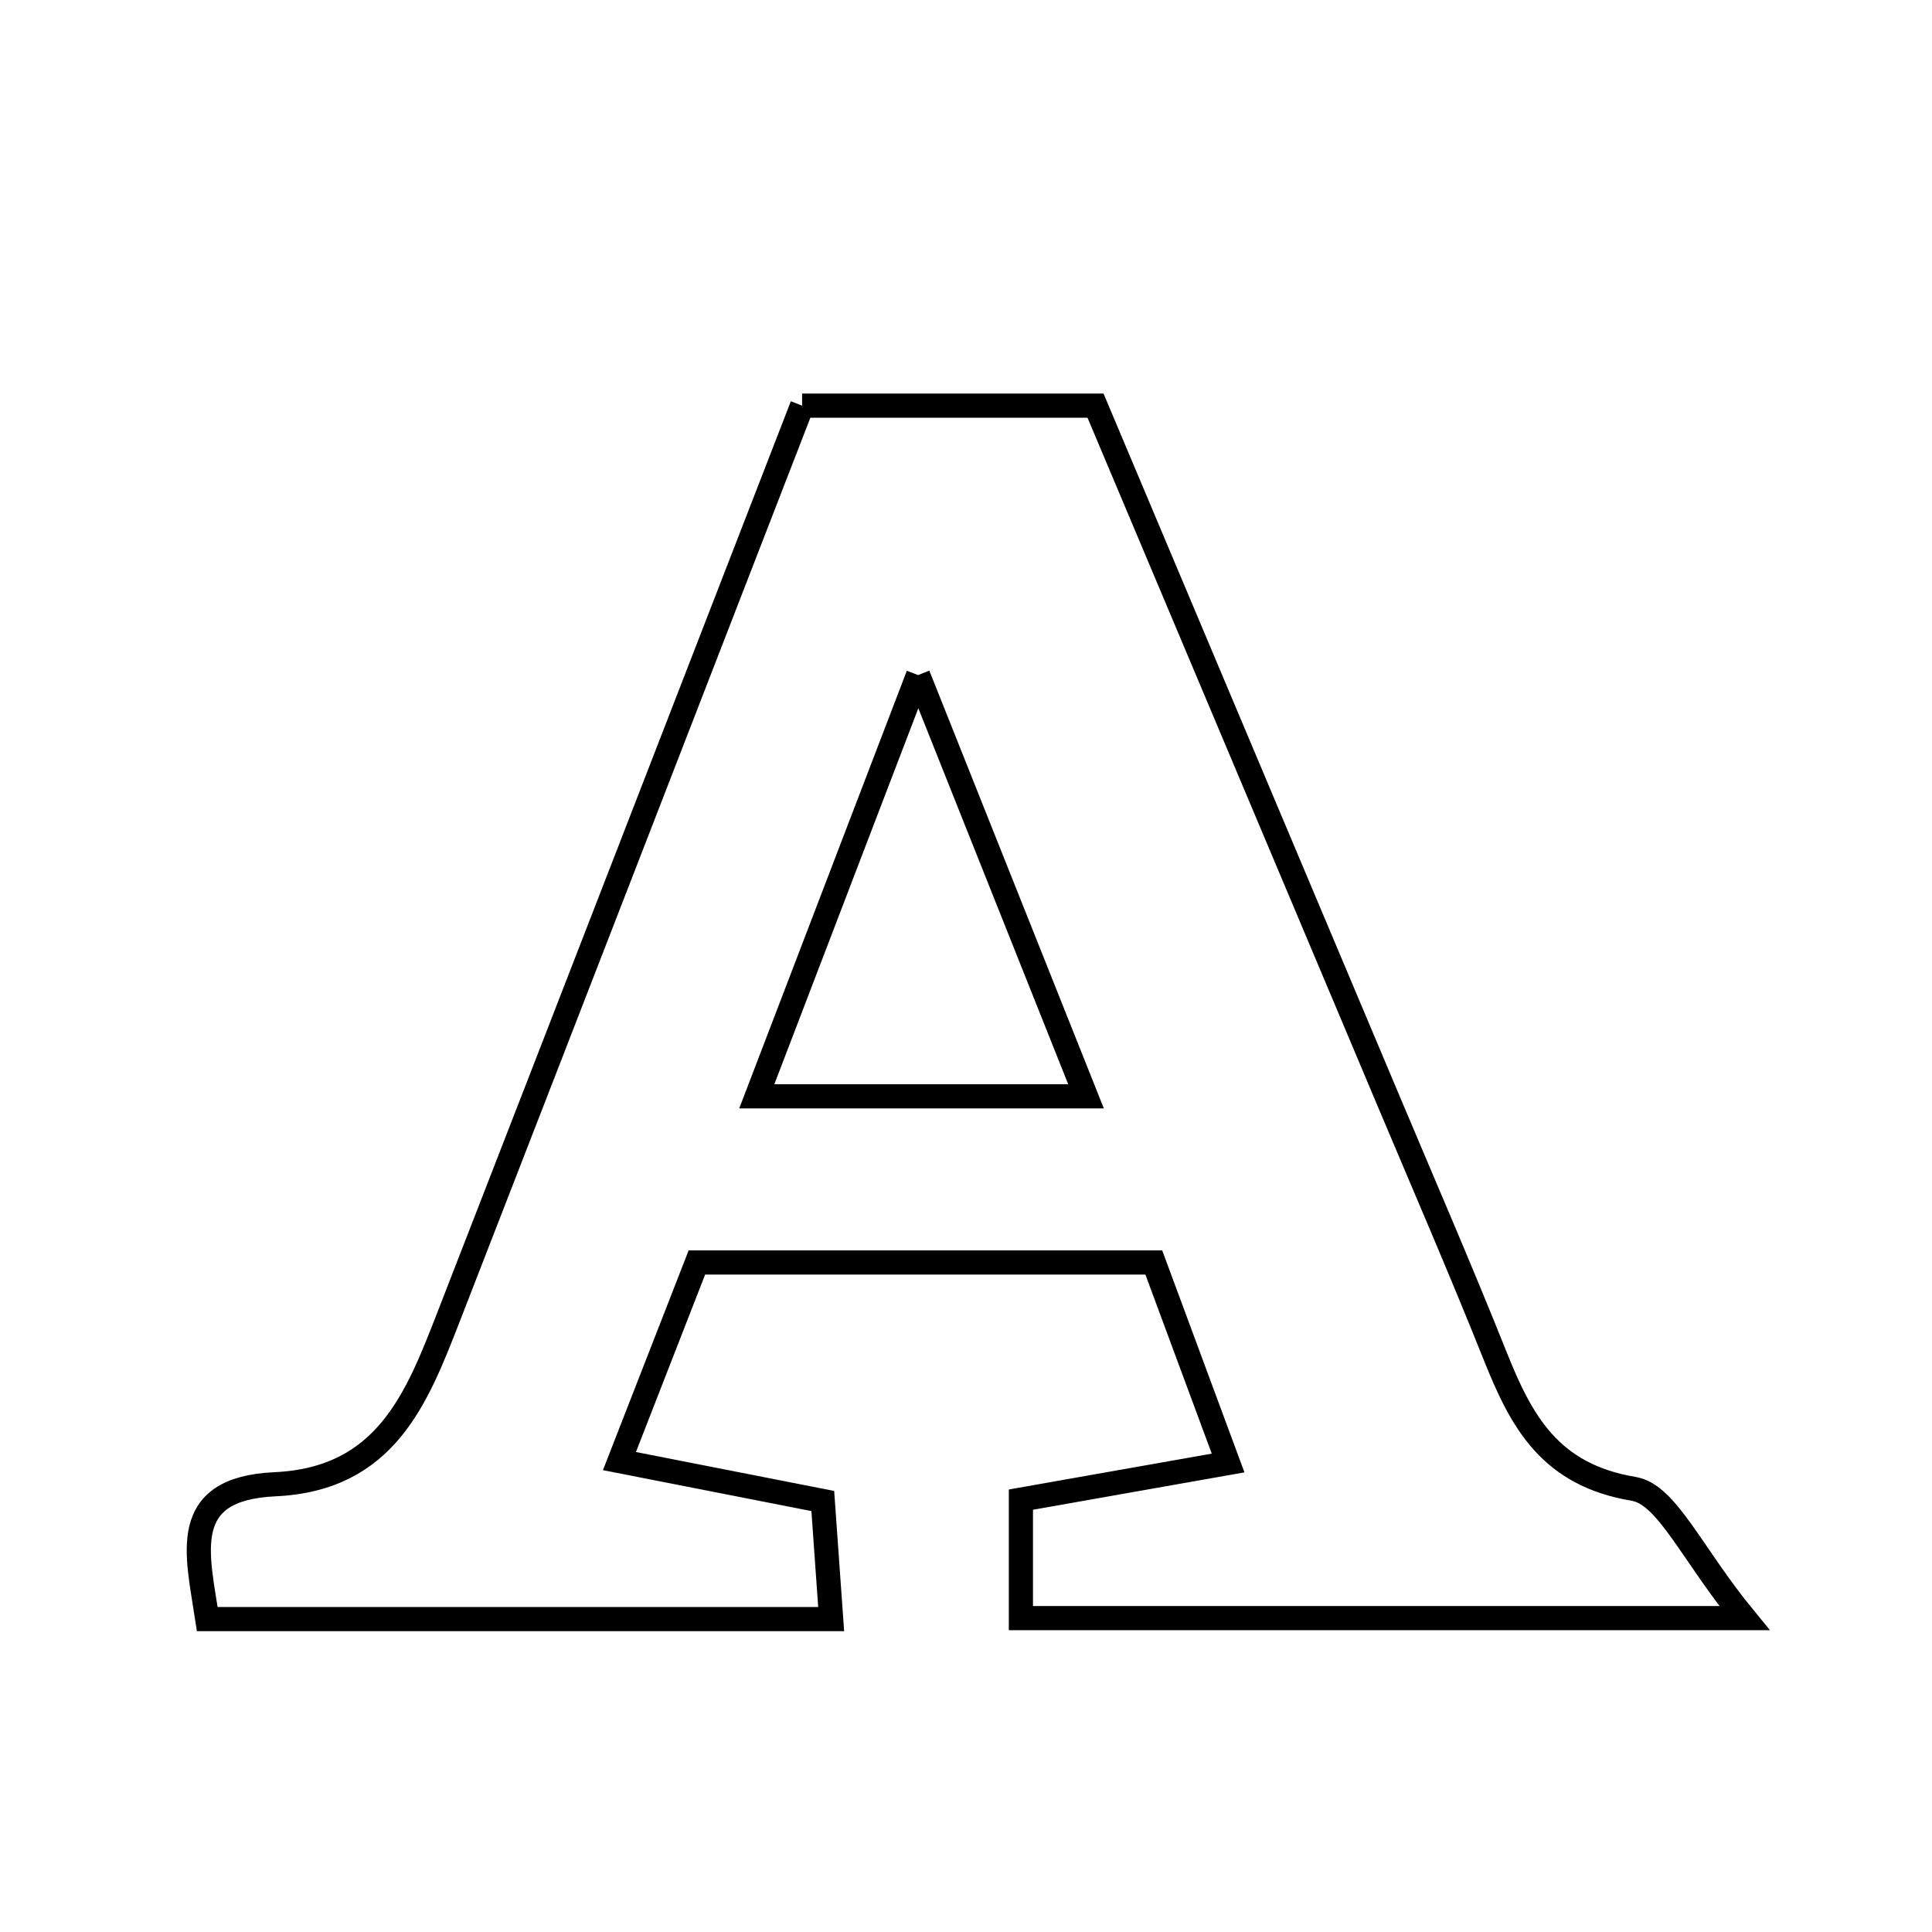 <svg xmlns="http://www.w3.org/2000/svg" viewBox="0.0 0.0 24.0 24.0" height="200px" width="200px"><path fill="none" stroke="black" stroke-width=".3" stroke-opacity="1.0"  filling="0" d="M9.964 5.039 C11.101 5.039 12.242 5.039 13.609 5.039 C14.792 7.846 16.014 10.745 17.236 13.645 C17.685 14.712 18.146 15.773 18.575 16.848 C18.901 17.663 19.255 18.322 20.294 18.495 C20.708 18.564 21.011 19.297 21.67 20.101 C18.334 20.101 15.586 20.101 12.682 20.101 C12.682 19.638 12.682 19.166 12.682 18.629 C13.497 18.485 14.235 18.355 15.256 18.174 C14.879 17.155 14.618 16.452 14.333 15.683 C12.485 15.683 10.721 15.683 8.657 15.683 C8.388 16.372 8.071 17.187 7.695 18.15 C8.647 18.337 9.375 18.48 10.221 18.646 C10.254 19.104 10.284 19.541 10.325 20.113 C7.736 20.113 5.22 20.113 2.575 20.113 C2.452 19.299 2.213 18.493 3.415 18.438 C4.793 18.375 5.178 17.373 5.575 16.352 C7.029 12.614 8.477 8.874 9.964 5.039"></path>
<path fill="none" stroke="black" stroke-width=".3" stroke-opacity="1.0"  filling="0" d="M11.405 8.386 C12.185 10.343 12.802 11.891 13.491 13.619 C12.103 13.619 10.918 13.619 9.401 13.619 C10.08 11.844 10.671 10.3 11.405 8.386"></path></svg>